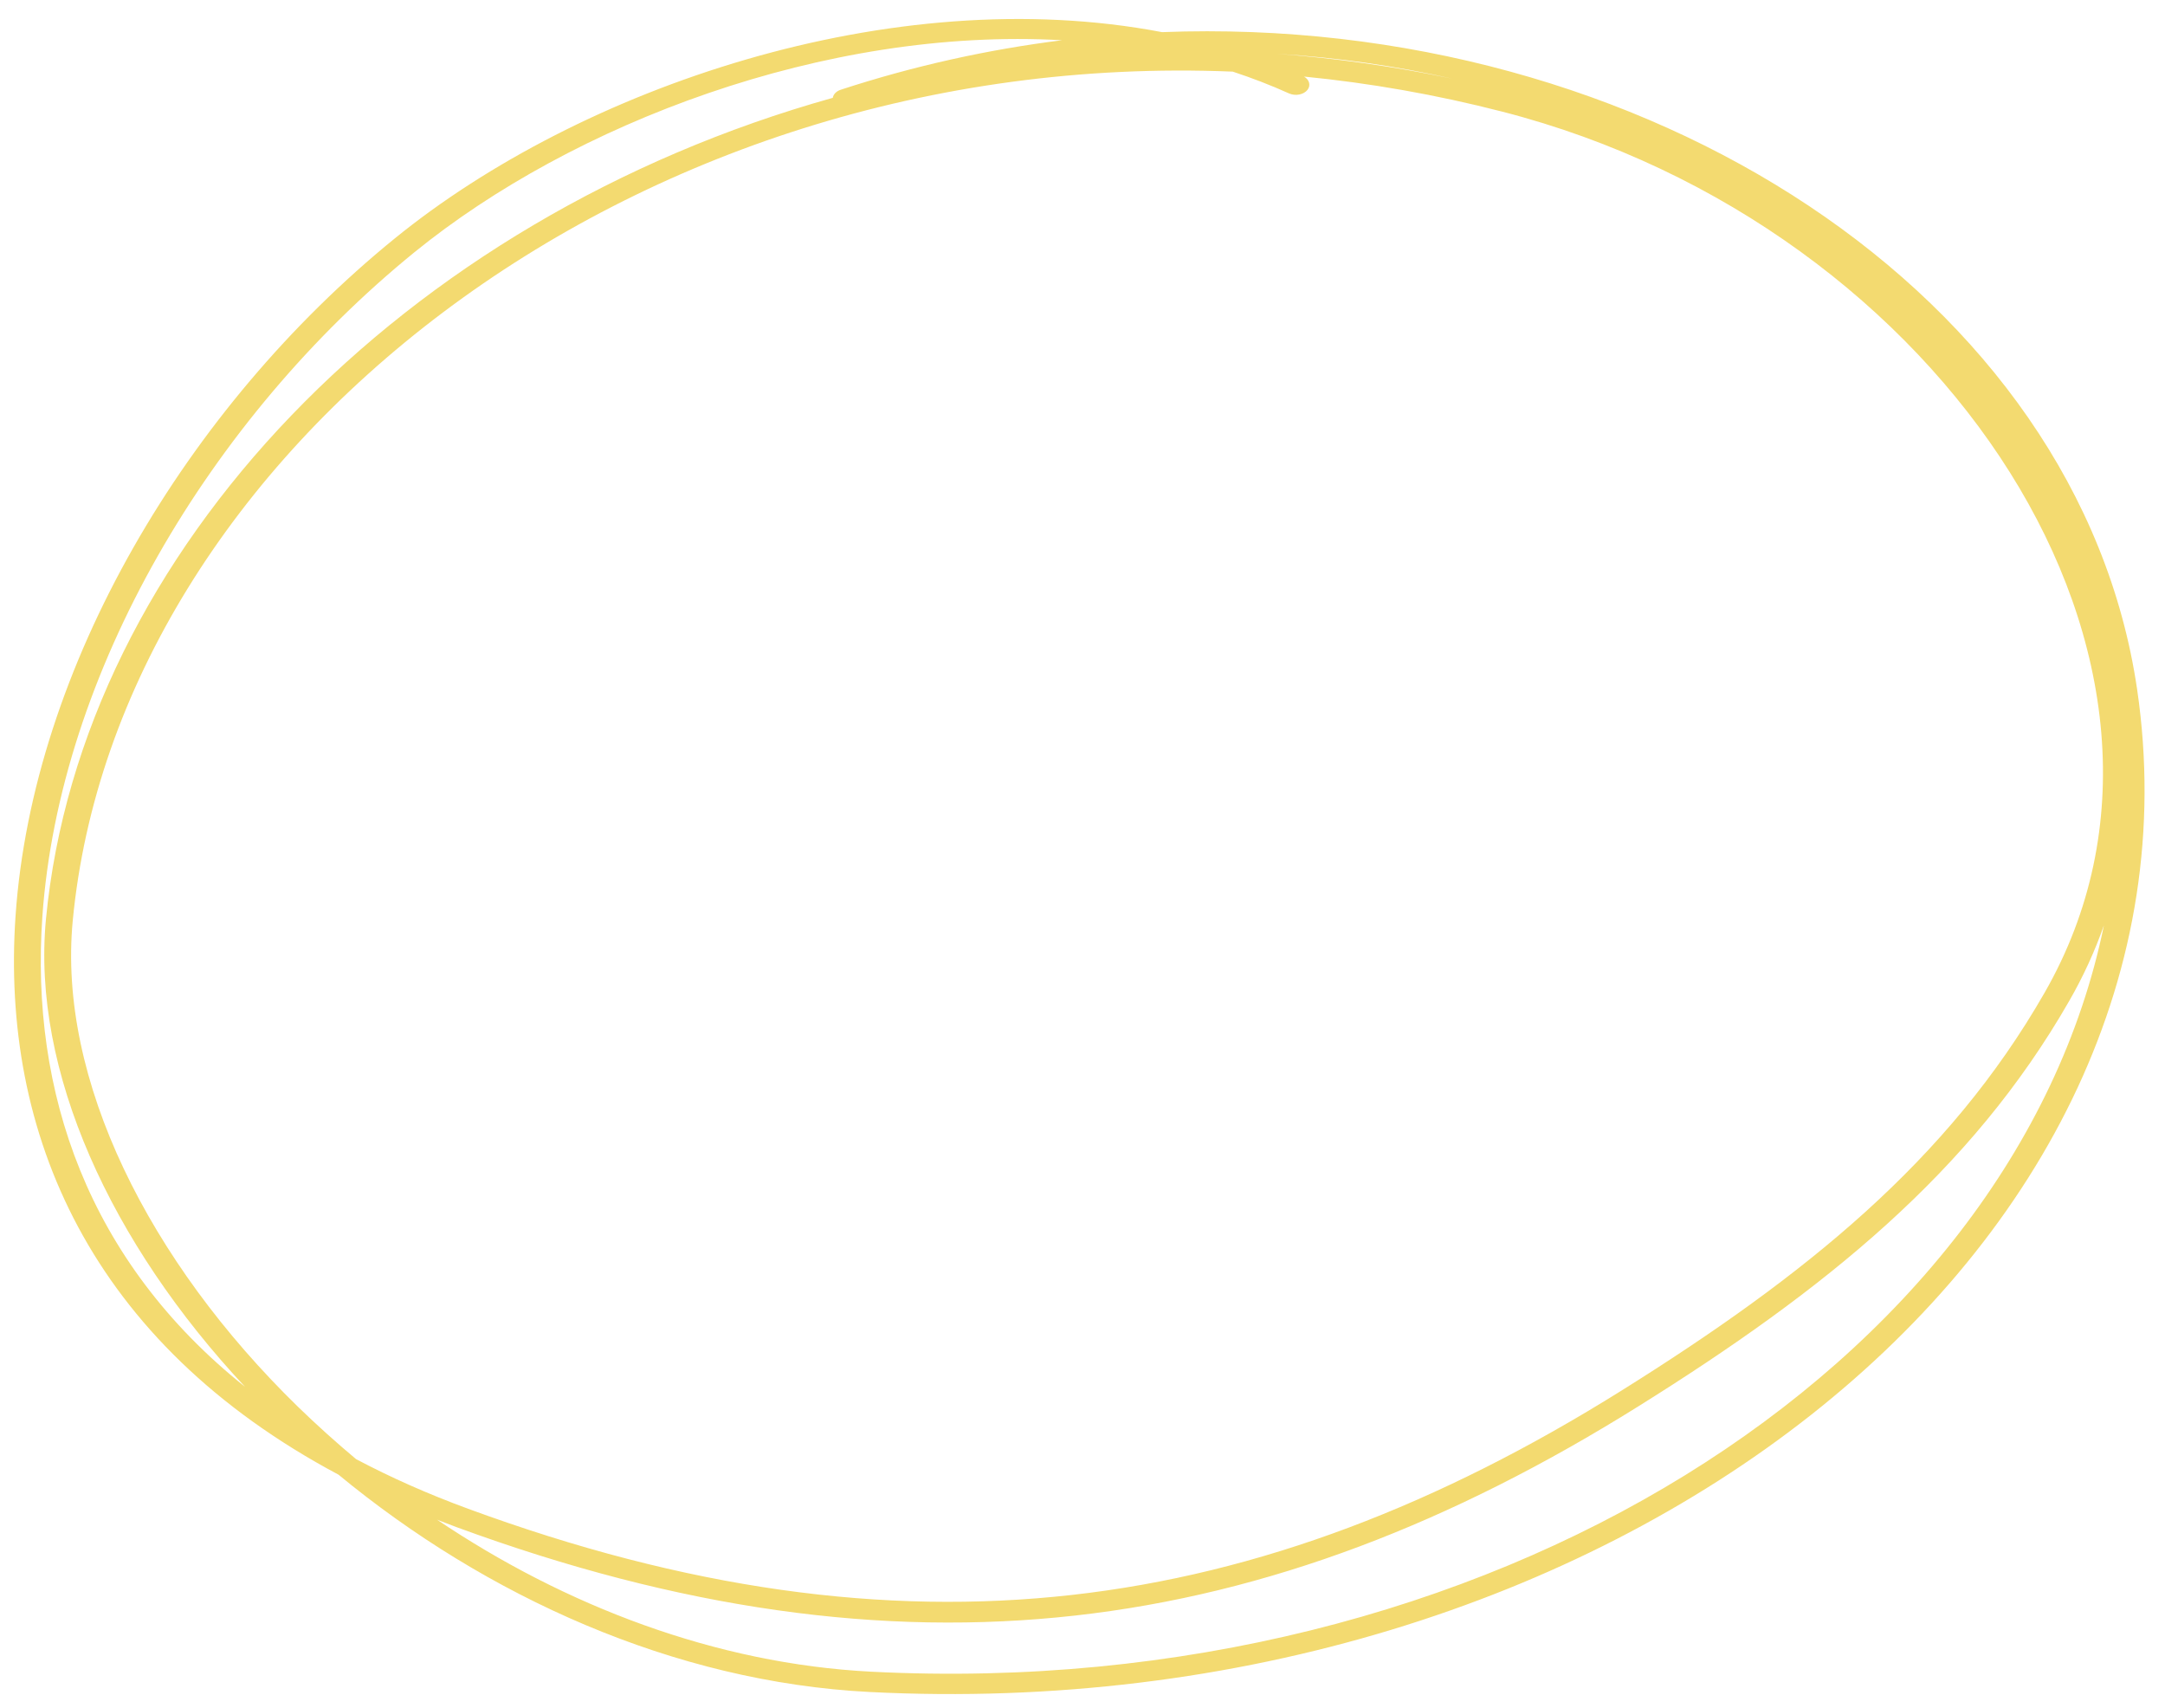 <svg width="232" height="183" viewBox="0 0 232 183" fill="none" xmlns="http://www.w3.org/2000/svg">
<mask id="mask0_158_825" style="mask-type:luminance" maskUnits="userSpaceOnUse" x="0" y="0" width="232" height="183">
<path d="M0 0.407H231.759V183H0V0.407Z" fill="white"/>
</mask>
<g mask="url(#mask0_158_825)">
<path fill-rule="evenodd" clip-rule="evenodd" d="M124.522 3.443C176.27 1.439 222.815 31.634 229.014 73.872C237.822 133.921 172.26 185.309 93.207 181.288C72.173 180.222 52.026 170.997 36.275 158.002C9.687 143.846 0.054 121.456 1.668 98.102C3.507 71.542 19.922 43.739 42.311 25.54C62.144 9.414 95.513 -2.093 124.522 3.443ZM26.255 148.587C11.858 133.201 3.381 114.718 4.924 98.489C8.683 59.009 43.2 23.36 89.243 10.48C89.296 10.107 89.619 9.767 90.104 9.611C97.988 7.036 105.927 5.297 113.803 4.312C88.426 2.872 61.328 13.272 44.41 27.028C22.452 44.88 6.351 72.16 4.539 98.218C3.238 116.98 9.4 135.123 26.255 148.587ZM136.864 5.766C143.063 6.228 149.351 7.104 155.666 8.436C149.584 7.07 143.305 6.16 136.864 5.766ZM225.452 99.155C224.484 101.899 223.255 104.603 221.739 107.239C211.226 125.586 195.546 138.207 175.534 150.7C135.636 175.63 96.742 181.193 48.913 163.62C48.214 163.355 47.505 163.09 46.832 162.825C60.503 172.023 76.649 178.265 93.405 179.114C159.388 182.47 215.756 146.332 225.452 99.155ZM139.735 8.205C140.318 8.538 140.479 9.149 140.112 9.625C139.708 10.141 138.829 10.317 138.138 10.012C136.165 9.122 134.147 8.347 132.101 7.675C67.481 5.005 12.549 48.758 7.795 98.646C6.171 115.641 15.948 135.164 31.942 150.74C33.933 152.67 36.005 154.538 38.158 156.338C41.827 158.28 45.819 160.06 50.169 161.657C96.84 178.809 134.783 173.34 173.713 149.022C193.349 136.747 208.768 124.384 219.093 106.369C229.166 88.816 226.475 68.275 215.37 50.599C204.247 32.911 184.72 18.068 161.003 11.968C153.854 10.127 146.749 8.891 139.735 8.205Z" fill="#F3DA70"/>
</g>
</svg>
